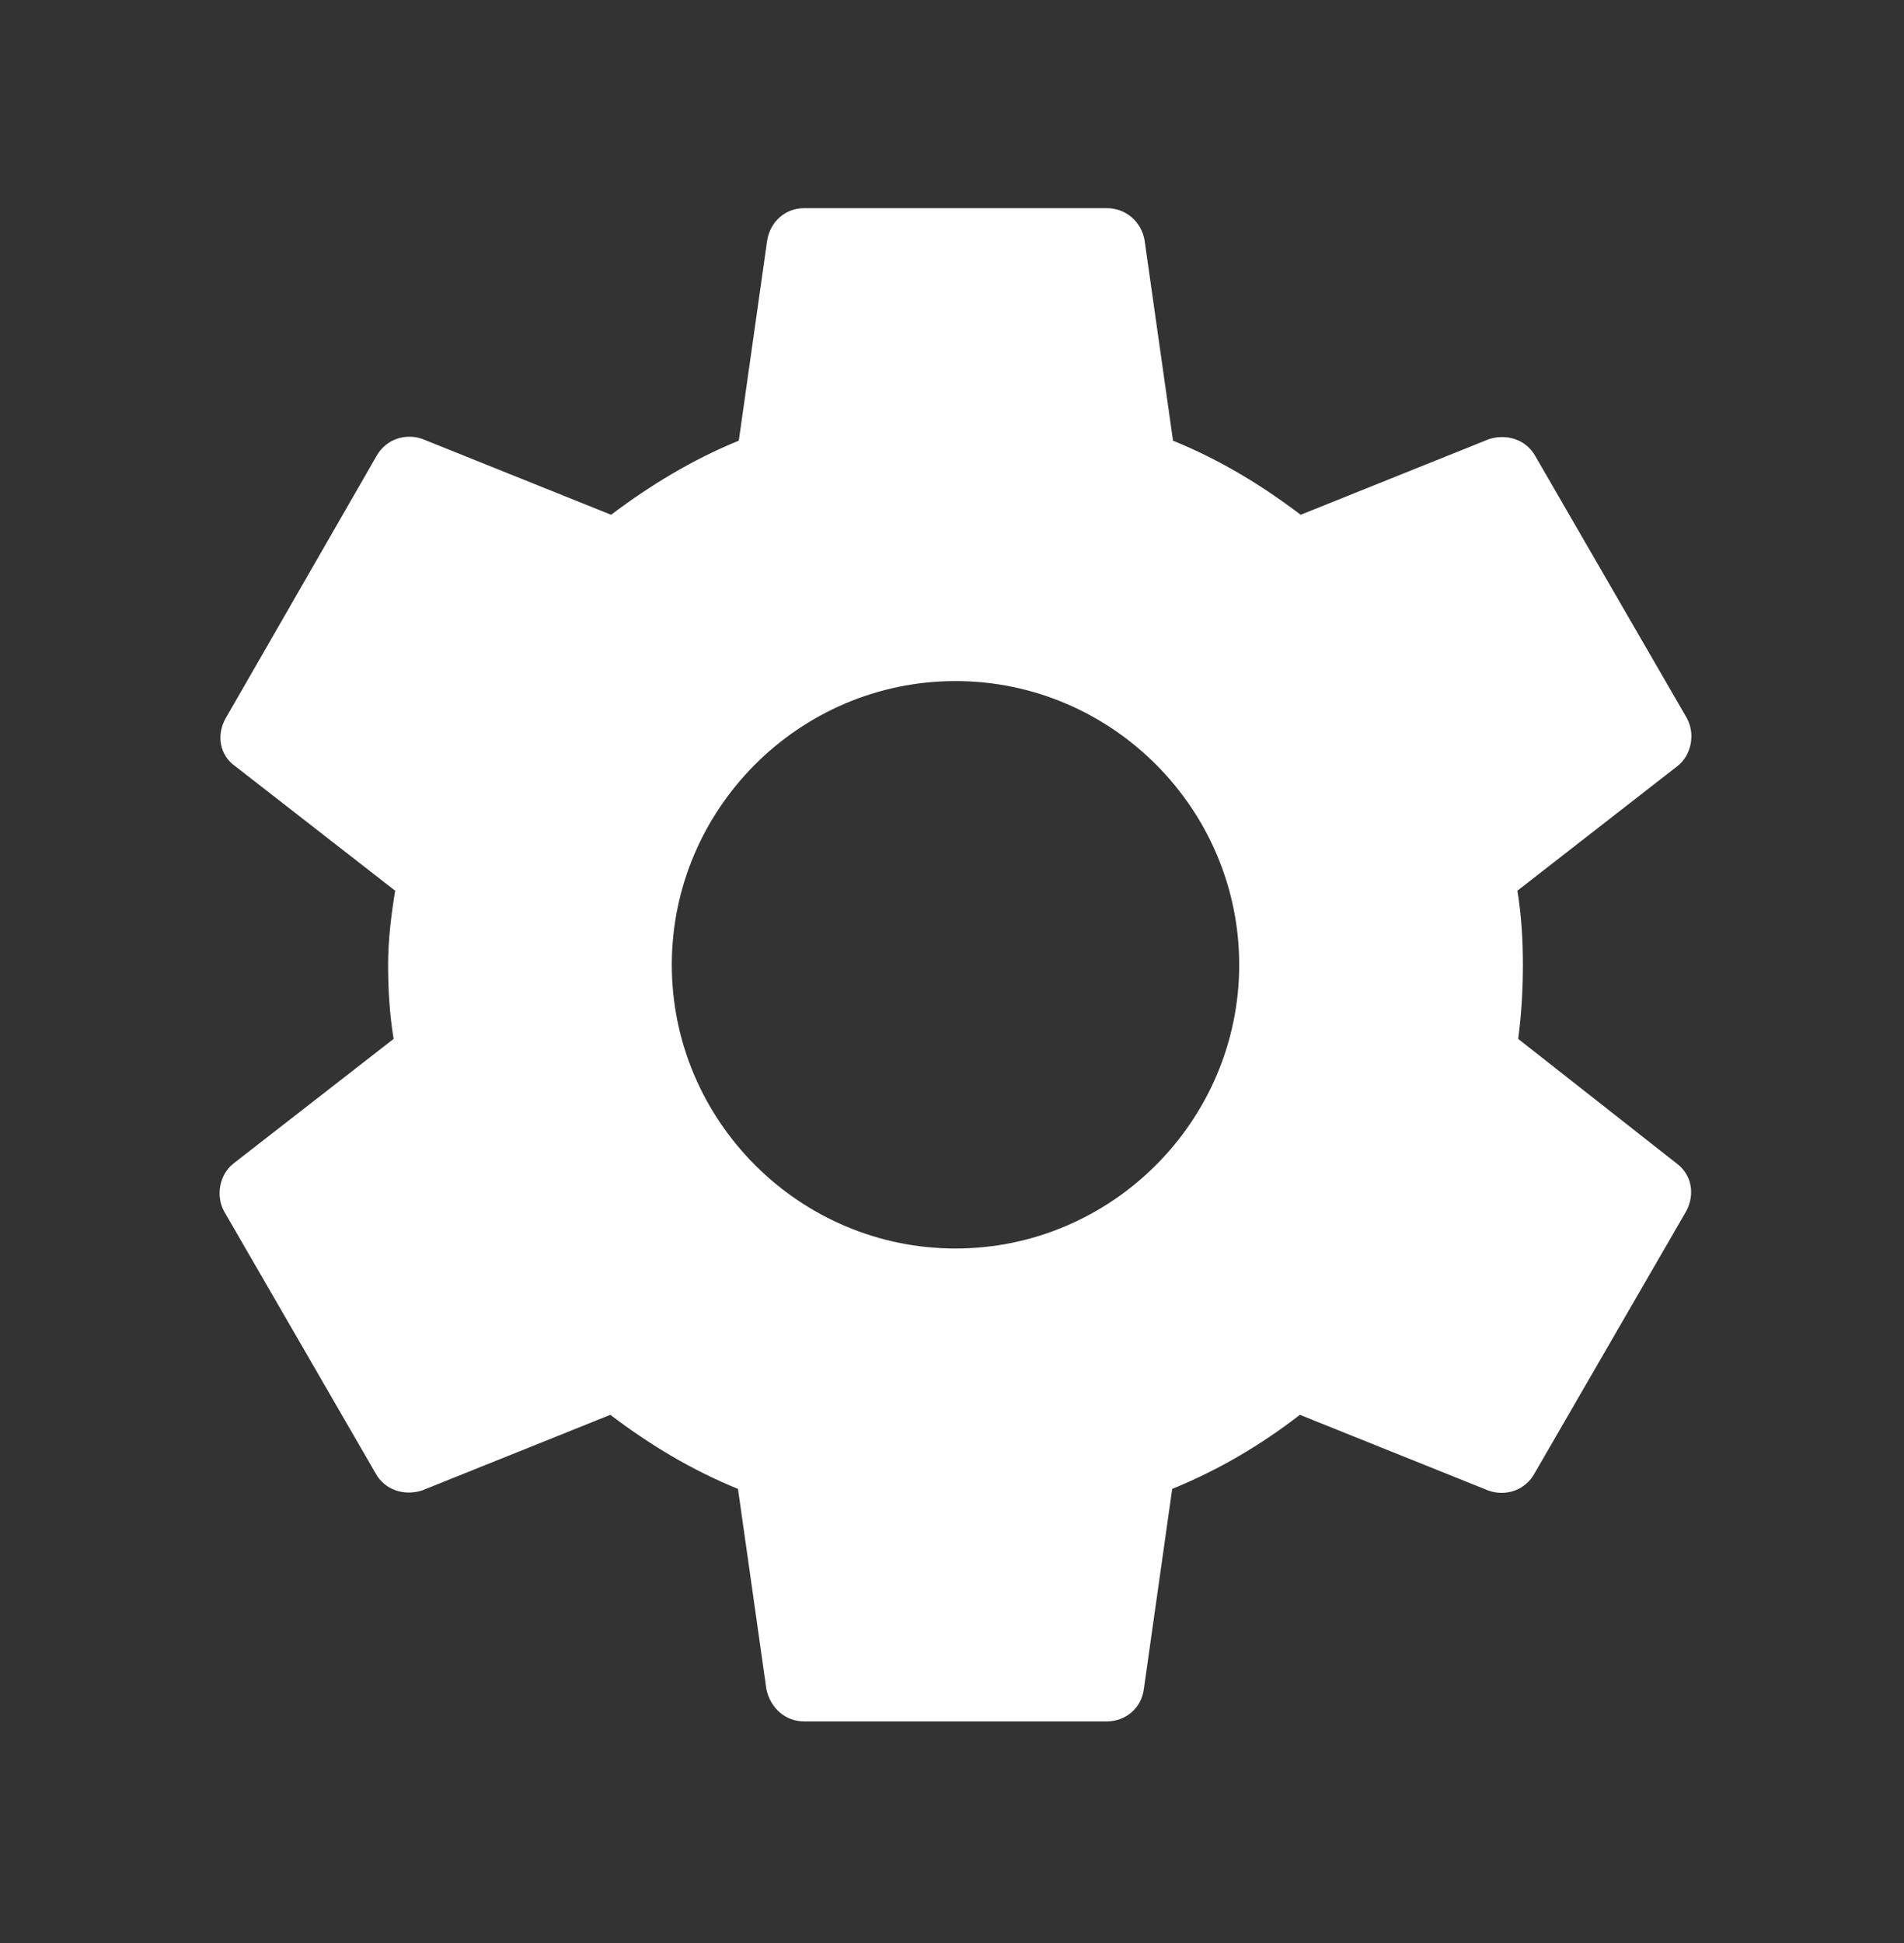<svg width="49" height="50" viewBox="0 0 49 50" fill="none" xmlns="http://www.w3.org/2000/svg">
<rect x="0" y="0" width="49" height="50" fill="#333333" stroke="none"/>
<path d="M39.071 26.734C39.152 26.125 39.192 25.497 39.192 24.827C39.192 24.178 39.152 23.529 39.05 22.921L43.167 19.716C43.532 19.433 43.634 18.885 43.411 18.479L39.517 11.746C39.273 11.3 38.766 11.158 38.32 11.3L33.473 13.247C32.459 12.476 31.384 11.827 30.188 11.34L29.457 6.189C29.376 5.702 28.971 5.357 28.484 5.357H20.696C20.209 5.357 19.824 5.702 19.743 6.189L19.013 11.34C17.816 11.827 16.721 12.496 15.727 13.247L10.88 11.3C10.434 11.137 9.927 11.3 9.683 11.746L5.81 18.479C5.566 18.905 5.647 19.433 6.053 19.716L10.17 22.921C10.069 23.529 9.988 24.198 9.988 24.827C9.988 25.456 10.028 26.125 10.13 26.734L6.012 29.938C5.647 30.222 5.546 30.77 5.769 31.175L9.663 37.908C9.906 38.355 10.414 38.497 10.86 38.355L15.707 36.408C16.721 37.178 17.796 37.827 18.992 38.314L19.723 43.466C19.824 43.952 20.209 44.297 20.696 44.297H28.484C28.971 44.297 29.376 43.952 29.437 43.466L30.167 38.314C31.364 37.827 32.459 37.178 33.453 36.408L38.3 38.355C38.746 38.517 39.253 38.355 39.496 37.908L43.391 31.175C43.634 30.729 43.532 30.222 43.147 29.938L39.071 26.734ZM24.59 32.128C20.574 32.128 17.289 28.843 17.289 24.827C17.289 20.812 20.574 17.526 24.59 17.526C28.606 17.526 31.891 20.812 31.891 24.827C31.891 28.843 28.606 32.128 24.59 32.128Z" fill="white"/>
</svg>
